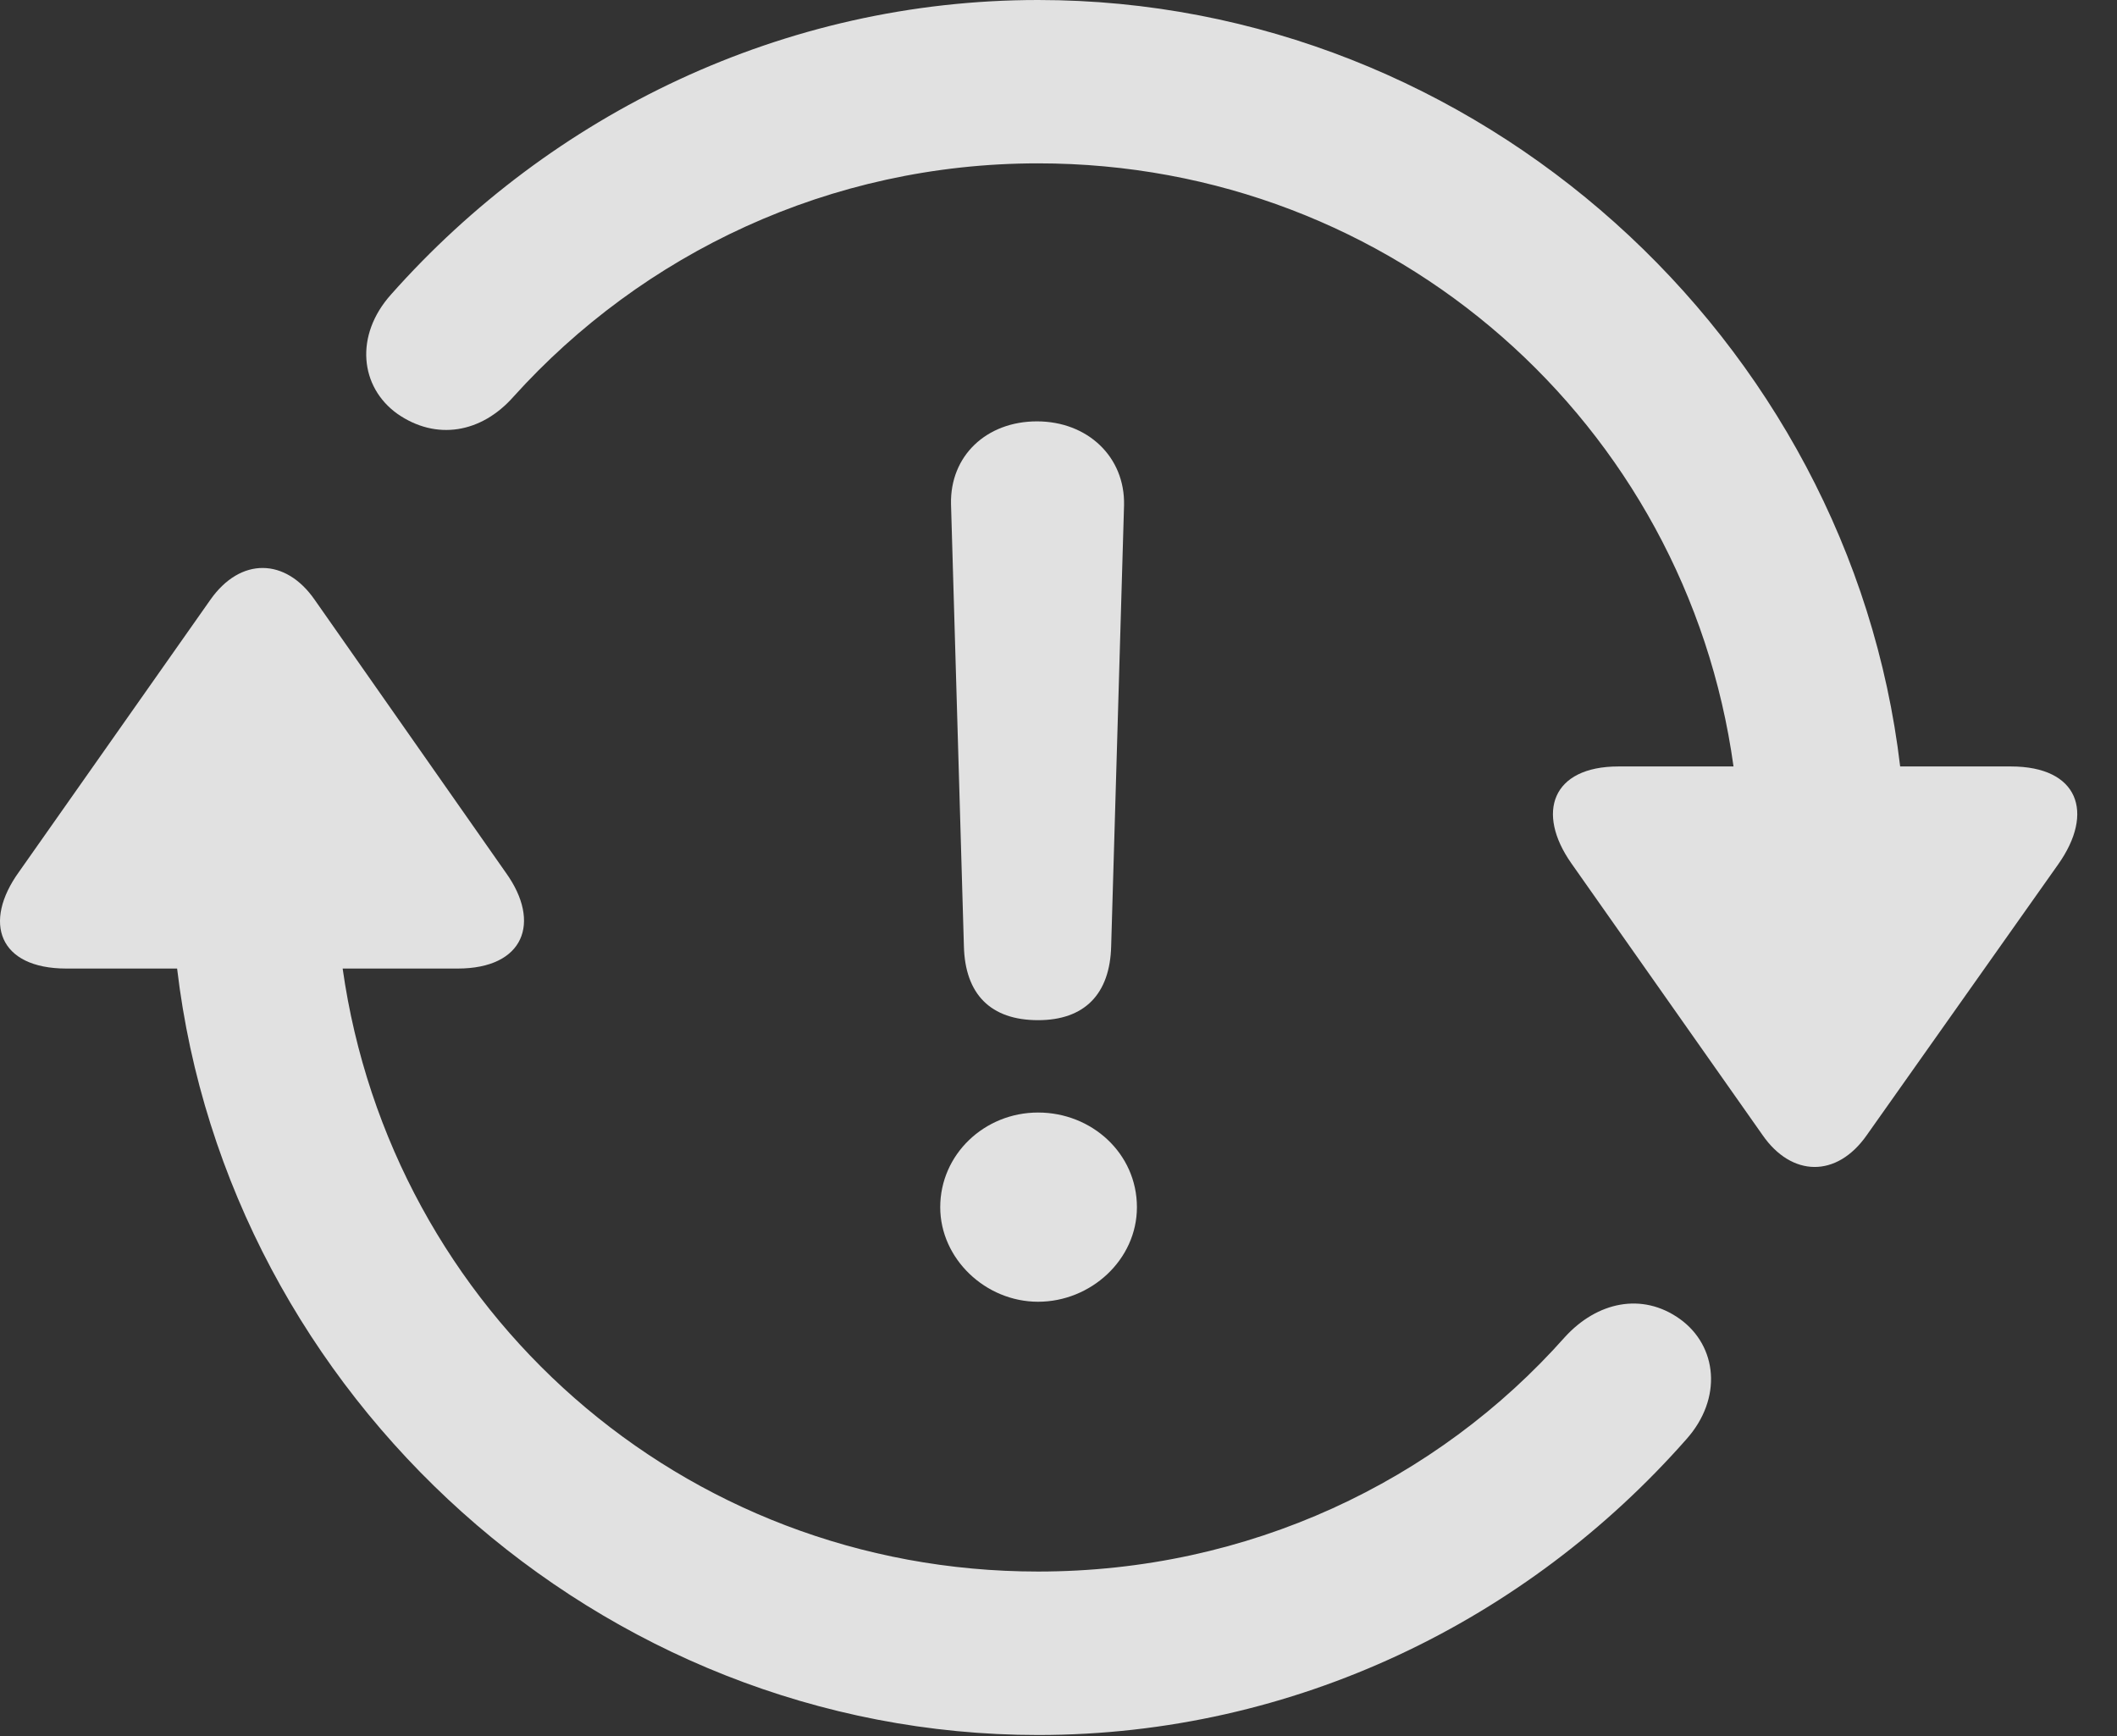 <?xml version="1.0" encoding="UTF-8"?>
<!--Generator: Apple Native CoreSVG 232.5-->
<!DOCTYPE svg
PUBLIC "-//W3C//DTD SVG 1.1//EN"
       "http://www.w3.org/Graphics/SVG/1.1/DTD/svg11.dtd">
<svg version="1.1" xmlns="http://www.w3.org/2000/svg" xmlns:xlink="http://www.w3.org/1999/xlink" width="19.233" height="15.771">
 <rect width="100%" height="100%" fill="#333333" stroke="none"/>
 <g>
  <rect height="15.771" opacity="0" width="19.233" x="0" y="0"/>
  <path d="M0.173 7.92C-0.159 8.379-0.012 8.799 0.603 8.799L1.609 8.799C2.068 12.685 5.447 15.762 9.431 15.762C11.765 15.762 13.874 14.717 15.32 13.076C15.652 12.705 15.603 12.227 15.261 11.982C14.919 11.738 14.509 11.826 14.216 12.148C13.054 13.457 11.345 14.277 9.431 14.277C6.189 14.277 3.552 11.904 3.113 8.799L4.158 8.799C4.763 8.799 4.919 8.379 4.597 7.93L2.859 5.449C2.595 5.068 2.185 5.059 1.911 5.449ZM3.552 2.676C3.22 3.047 3.269 3.516 3.611 3.76C3.962 4.004 4.372 3.936 4.665 3.604C5.837 2.305 7.536 1.484 9.431 1.484C12.673 1.484 15.32 3.857 15.749 6.963L14.704 6.963C14.099 6.963 13.953 7.383 14.275 7.842L16.013 10.312C16.277 10.693 16.687 10.703 16.96 10.312L18.699 7.852C19.031 7.383 18.884 6.963 18.269 6.963L17.263 6.963C16.804 3.076 13.425 0 9.431 0C7.117 0 5.007 1.035 3.552 2.676Z" fill="#ffffff" fill-opacity="0.85"/>
  <path d="M9.431 9.268C9.851 9.268 10.085 9.033 10.095 8.594L10.212 4.59C10.222 4.15 9.88 3.828 9.421 3.828C8.962 3.828 8.63 4.141 8.64 4.58L8.757 8.594C8.767 9.033 9.001 9.268 9.431 9.268ZM9.431 11.826C9.91 11.826 10.329 11.445 10.329 10.967C10.329 10.479 9.919 10.107 9.431 10.107C8.943 10.107 8.542 10.488 8.542 10.967C8.542 11.435 8.953 11.826 9.431 11.826Z" fill="#ffffff" fill-opacity="0.85"/>
 </g>
</svg>
